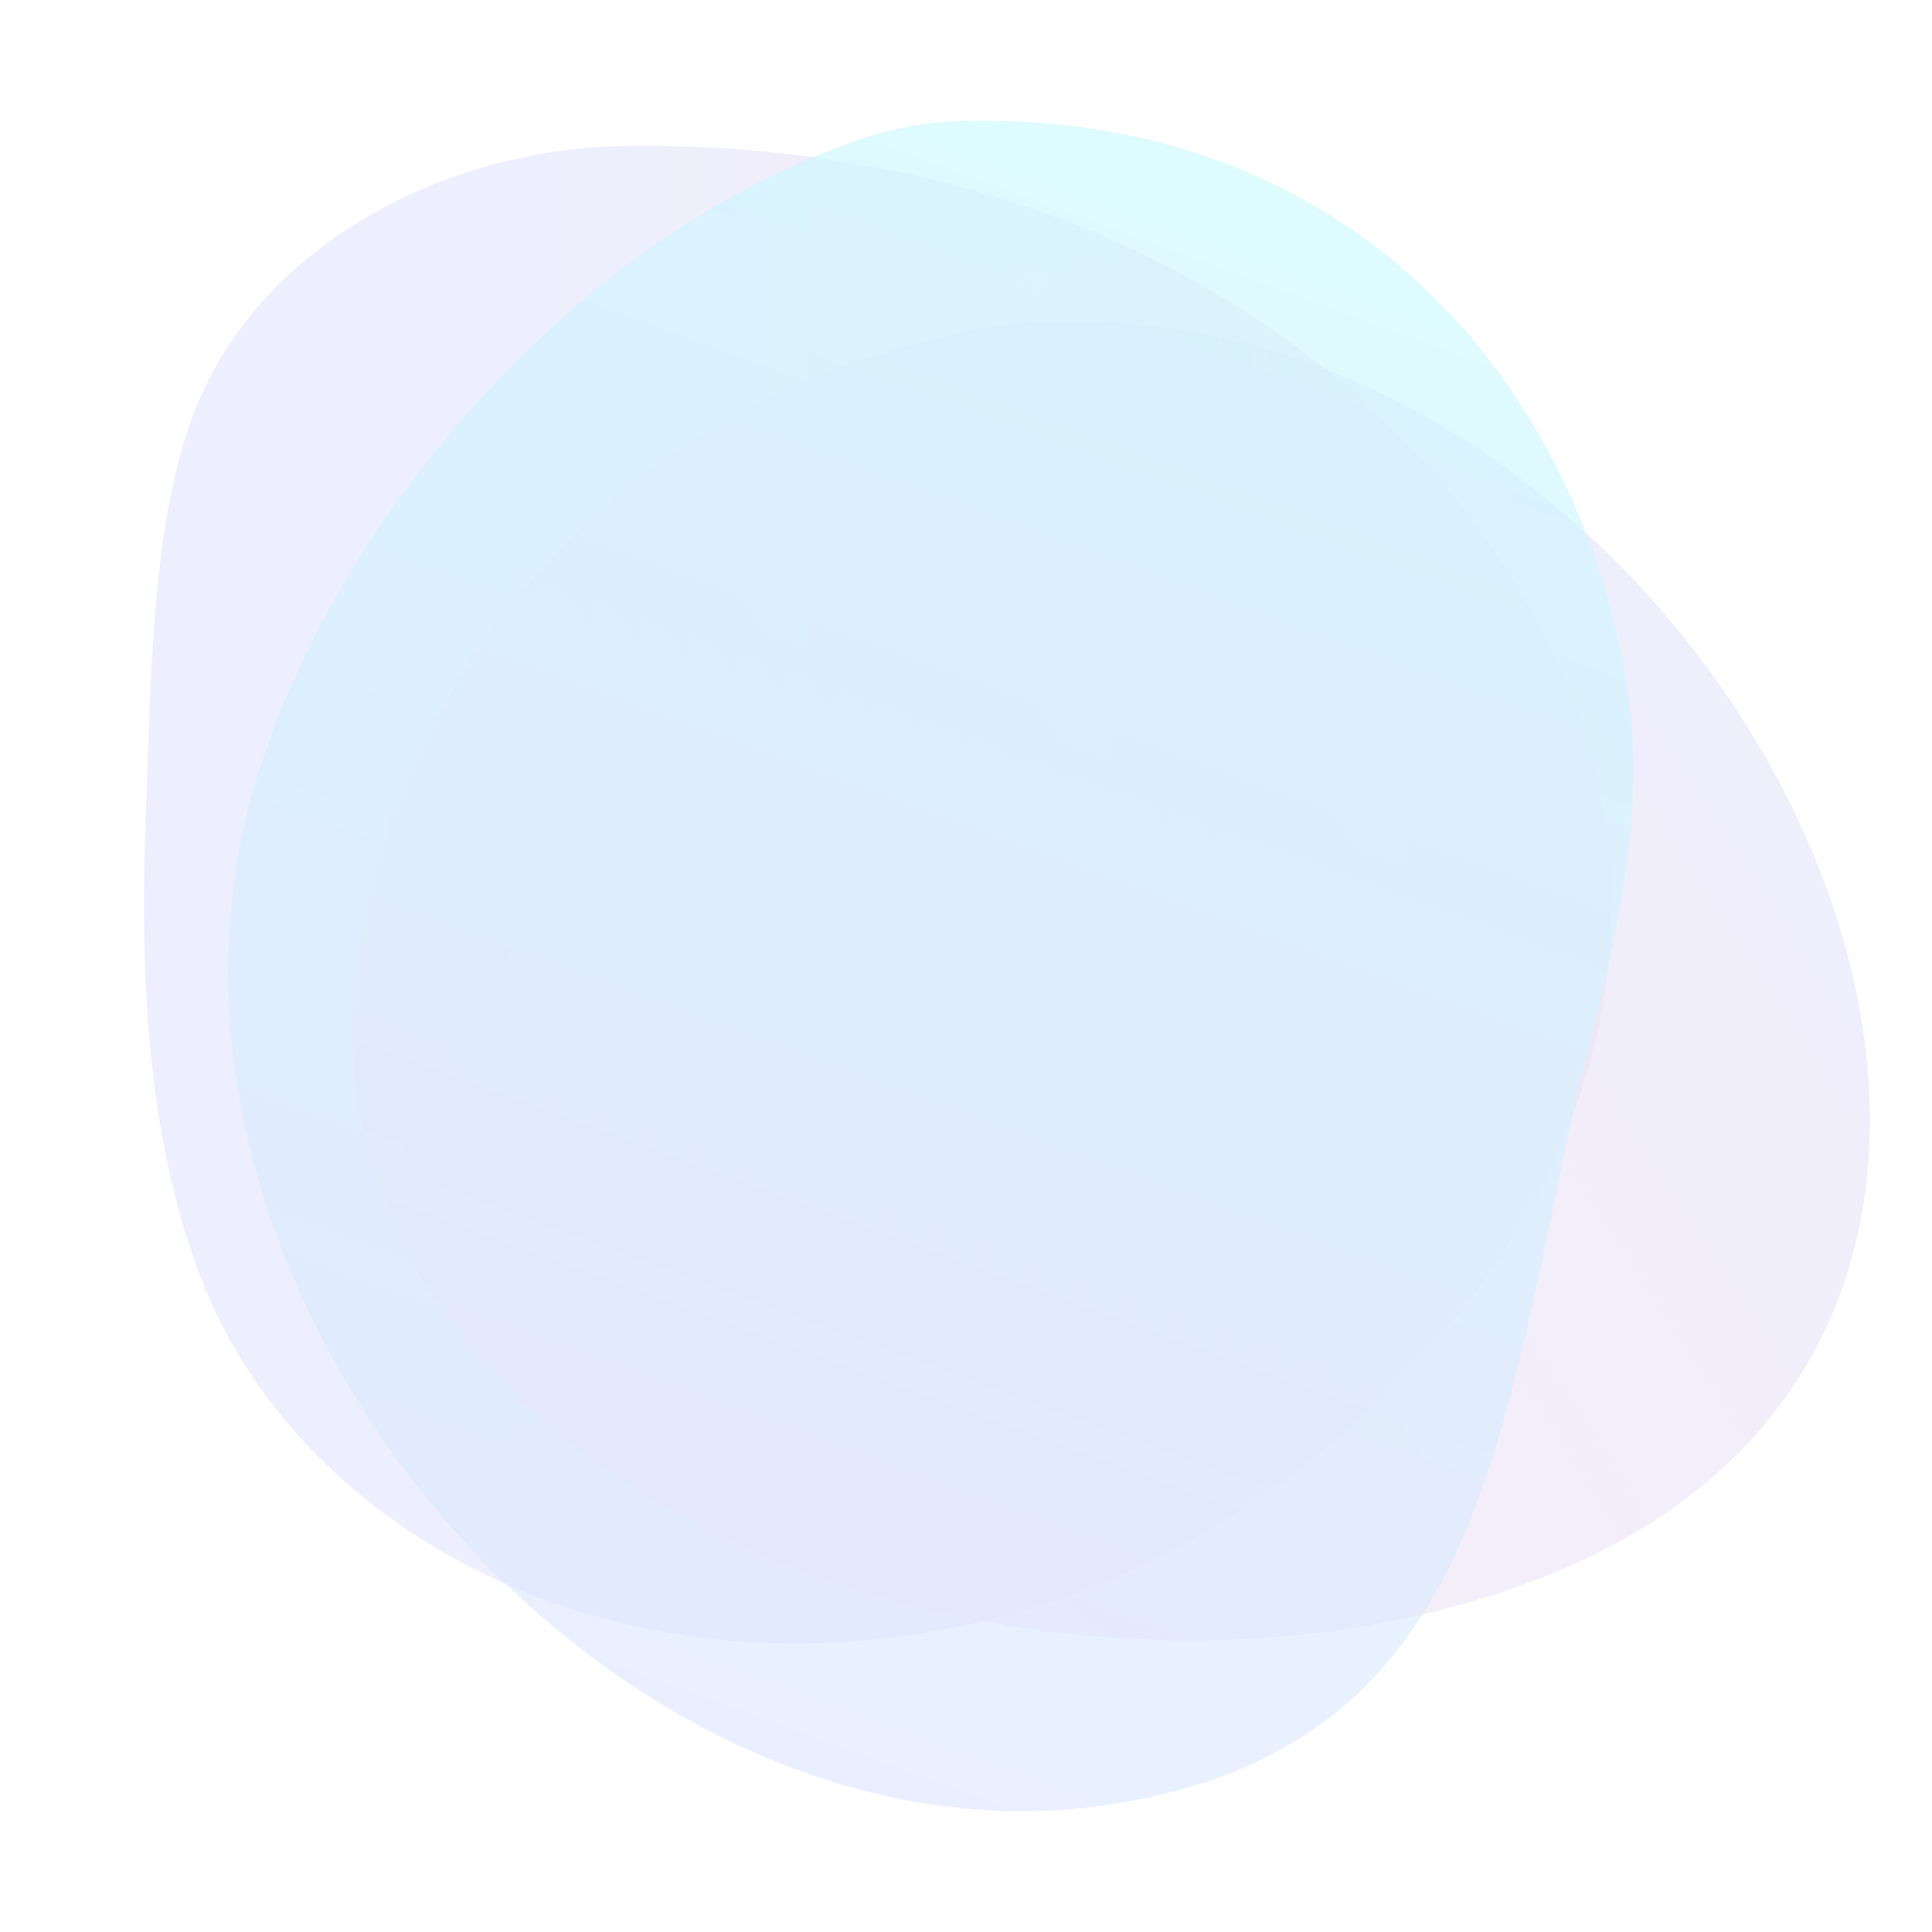 <svg xmlns="http://www.w3.org/2000/svg" id="etunxMg6FCS1" viewBox="0 0 400 400">
  <style>
    @keyframes etunxMg6FCS3_to__to{0%,to{transform:translate(159.136px,160.173px)}50%{transform:translate(177.5px,195.031px)}}@keyframes etunxMg6FCS3_tr__tr{0%{transform:rotate(0deg)}to{transform:rotate(360deg)}}@keyframes etunxMg6FCS4_to__to{0%,to{transform:translate(201.462px,170.747px)}25%{transform:translate(178.106px,154.218px)}50%{transform:translate(154.863px,187.72px)}75%{transform:translate(199.306px,195.181px)}}@keyframes etunxMg6FCS4_tr__tr{0%{transform:rotate(0deg)}to{transform:rotate(-359.99deg)}}@keyframes etunxMg6FCS5_to__to{0%,to{transform:translate(170.223px,175.001px)}50%{transform:translate(194.657px,188.562px)}}@keyframes etunxMg6FCS5_tr__tr{0%{transform:rotate(0deg)}to{transform:rotate(360deg)}}@keyframes etunxMg6FCS7_ts__ts{0%,14.286%,28.571%,35.714%,57.143%,71.429%,78.571%,92.857%,to{transform:translate(177.5px,175.073px) scale(1,1)}7.143%{transform:translate(177.5px,175.073px) scale(.624,.624)}21.429%{transform:translate(177.5px,175.073px) scale(.502,.502)}42.857%{transform:translate(177.5px,175.073px) scale(.666,.666)}64.286%{transform:translate(177.5px,175.073px) scale(.621,.621)}85.714%{transform:translate(177.5px,175.073px) scale(.724,.724)}}
  </style>
  <defs>
    <linearGradient id="etunxMg6FCS3-fill" x1=".173" x2=".94" y1=".5" y2=".5" gradientUnits="objectBoundingBox" spreadMethod="pad">
      <stop id="etunxMg6FCS3-fill-0" offset="7%" stop-color="#7182f6"/>
      <stop id="etunxMg6FCS3-fill-1" offset="100%" stop-color="#de709f"/>
    </linearGradient>
    <linearGradient id="etunxMg6FCS4-fill" x1="1" x2="-.114" y1=".122" y2=".631" gradientUnits="objectBoundingBox" spreadMethod="pad">
      <stop id="etunxMg6FCS3-fill-0" offset="7%" stop-color="#7182f6"/>
      <stop id="etunxMg6FCS3-fill-1" offset="100%" stop-color="#de709f"/>
    </linearGradient>
    <linearGradient id="etunxMg6FCS5-fill" x1=".633" x2=".337" y1="0" y2=".923" gradientUnits="objectBoundingBox" spreadMethod="pad">
      <stop id="etunxMg6FCS5-fill-0" offset="0%" stop-color="#00E0FF"/>
      <stop id="etunxMg6FCS5-fill-1" offset="100%" stop-color="#5E83FF"/>
    </linearGradient>
    <radialGradient id="etunxMg6FCS7-fill" cx="0" cy="0" r=".5" gradientTransform="translate(.5 .5)" gradientUnits="objectBoundingBox" spreadMethod="pad">
      <stop id="etunxMg6FCS3-fill-0" offset="7%" stop-color="#7182f6"/>
      <stop id="etunxMg6FCS3-fill-1" offset="100%" stop-color="#de709f"/>
    </radialGradient>
  </defs>
  <g id="etunxMg6FCS2" transform="translate(22.5 25)" opacity=".2">
    <g style="animation:etunxMg6FCS3_to__to 14000ms linear infinite normal forwards">
      <g style="animation:etunxMg6FCS3_tr__tr 14000ms linear infinite normal forwards" transform="translate(159.136 160.173)">
        <path id="etunxMg6FCS3" fill="url(#etunxMg6FCS3-fill)" fill-rule="evenodd" stroke="none" stroke-miterlimit="1" stroke-width="1" d="M98.79 20.144c90.839-1.582 160.968 41.689 191.023 101.389 47.363 94.08-35.154 180.267-105.797 201.307-79.643 23.722-150.497-12.952-171.92-67.592C1.49 228.195-1.027 196.264.341 159.738 1.49 129.09 1.49 94.256 12.096 71.23c15.65-33.972 54.113-50.518 86.695-51.086Z" opacity=".65" transform="translate(-151.83 -175.073)"/>
      </g>
    </g>
    <g style="animation:etunxMg6FCS4_to__to 14000ms linear infinite normal forwards">
      <g style="animation:etunxMg6FCS4_tr__tr 14000ms linear infinite normal forwards" transform="translate(201.462 170.747)">
        <path id="etunxMg6FCS4" fill="url(#etunxMg6FCS4-fill)" fill-rule="evenodd" stroke="none" stroke-miterlimit="1" stroke-width="1" d="M190.037 39.204c137.32-.441 237.783 205.066 96.98 260.085C173.17 343.775-5.601 270.279 51.913 134.716c18.426-43.433 53.65-75.515 101.389-89.633 19.776-5.849 27.69-5.849 36.735-5.879Z" opacity=".65" transform="translate(-191.802 -168.394)"/>
      </g>
    </g>
    <g style="animation:etunxMg6FCS5_to__to 14000ms linear infinite normal forwards">
      <g style="animation:etunxMg6FCS5_tr__tr 14000ms linear infinite normal forwards" transform="translate(170.223 175)">
        <path id="etunxMg6FCS5" fill="url(#etunxMg6FCS5-fill)" fill-rule="evenodd" stroke="none" stroke-miterlimit="1" stroke-width="1" d="M177.942.034c77.28-1.572 125.746 51.317 136.654 116.625 5.33 31.924-6.245 66.14-11.756 91.528-15.143 69.774-21.182 128.35-94.041 140.245C105.252 365.338-1.72 242.267 31.002 135.85 47.697 81.552 93.832 31.606 139.737 10.368 156.968 2.396 166.431.268 177.942.034Z" opacity=".65" transform="translate(-170.482 -175)"/>
      </g>
    </g>
  </g>
</svg>

